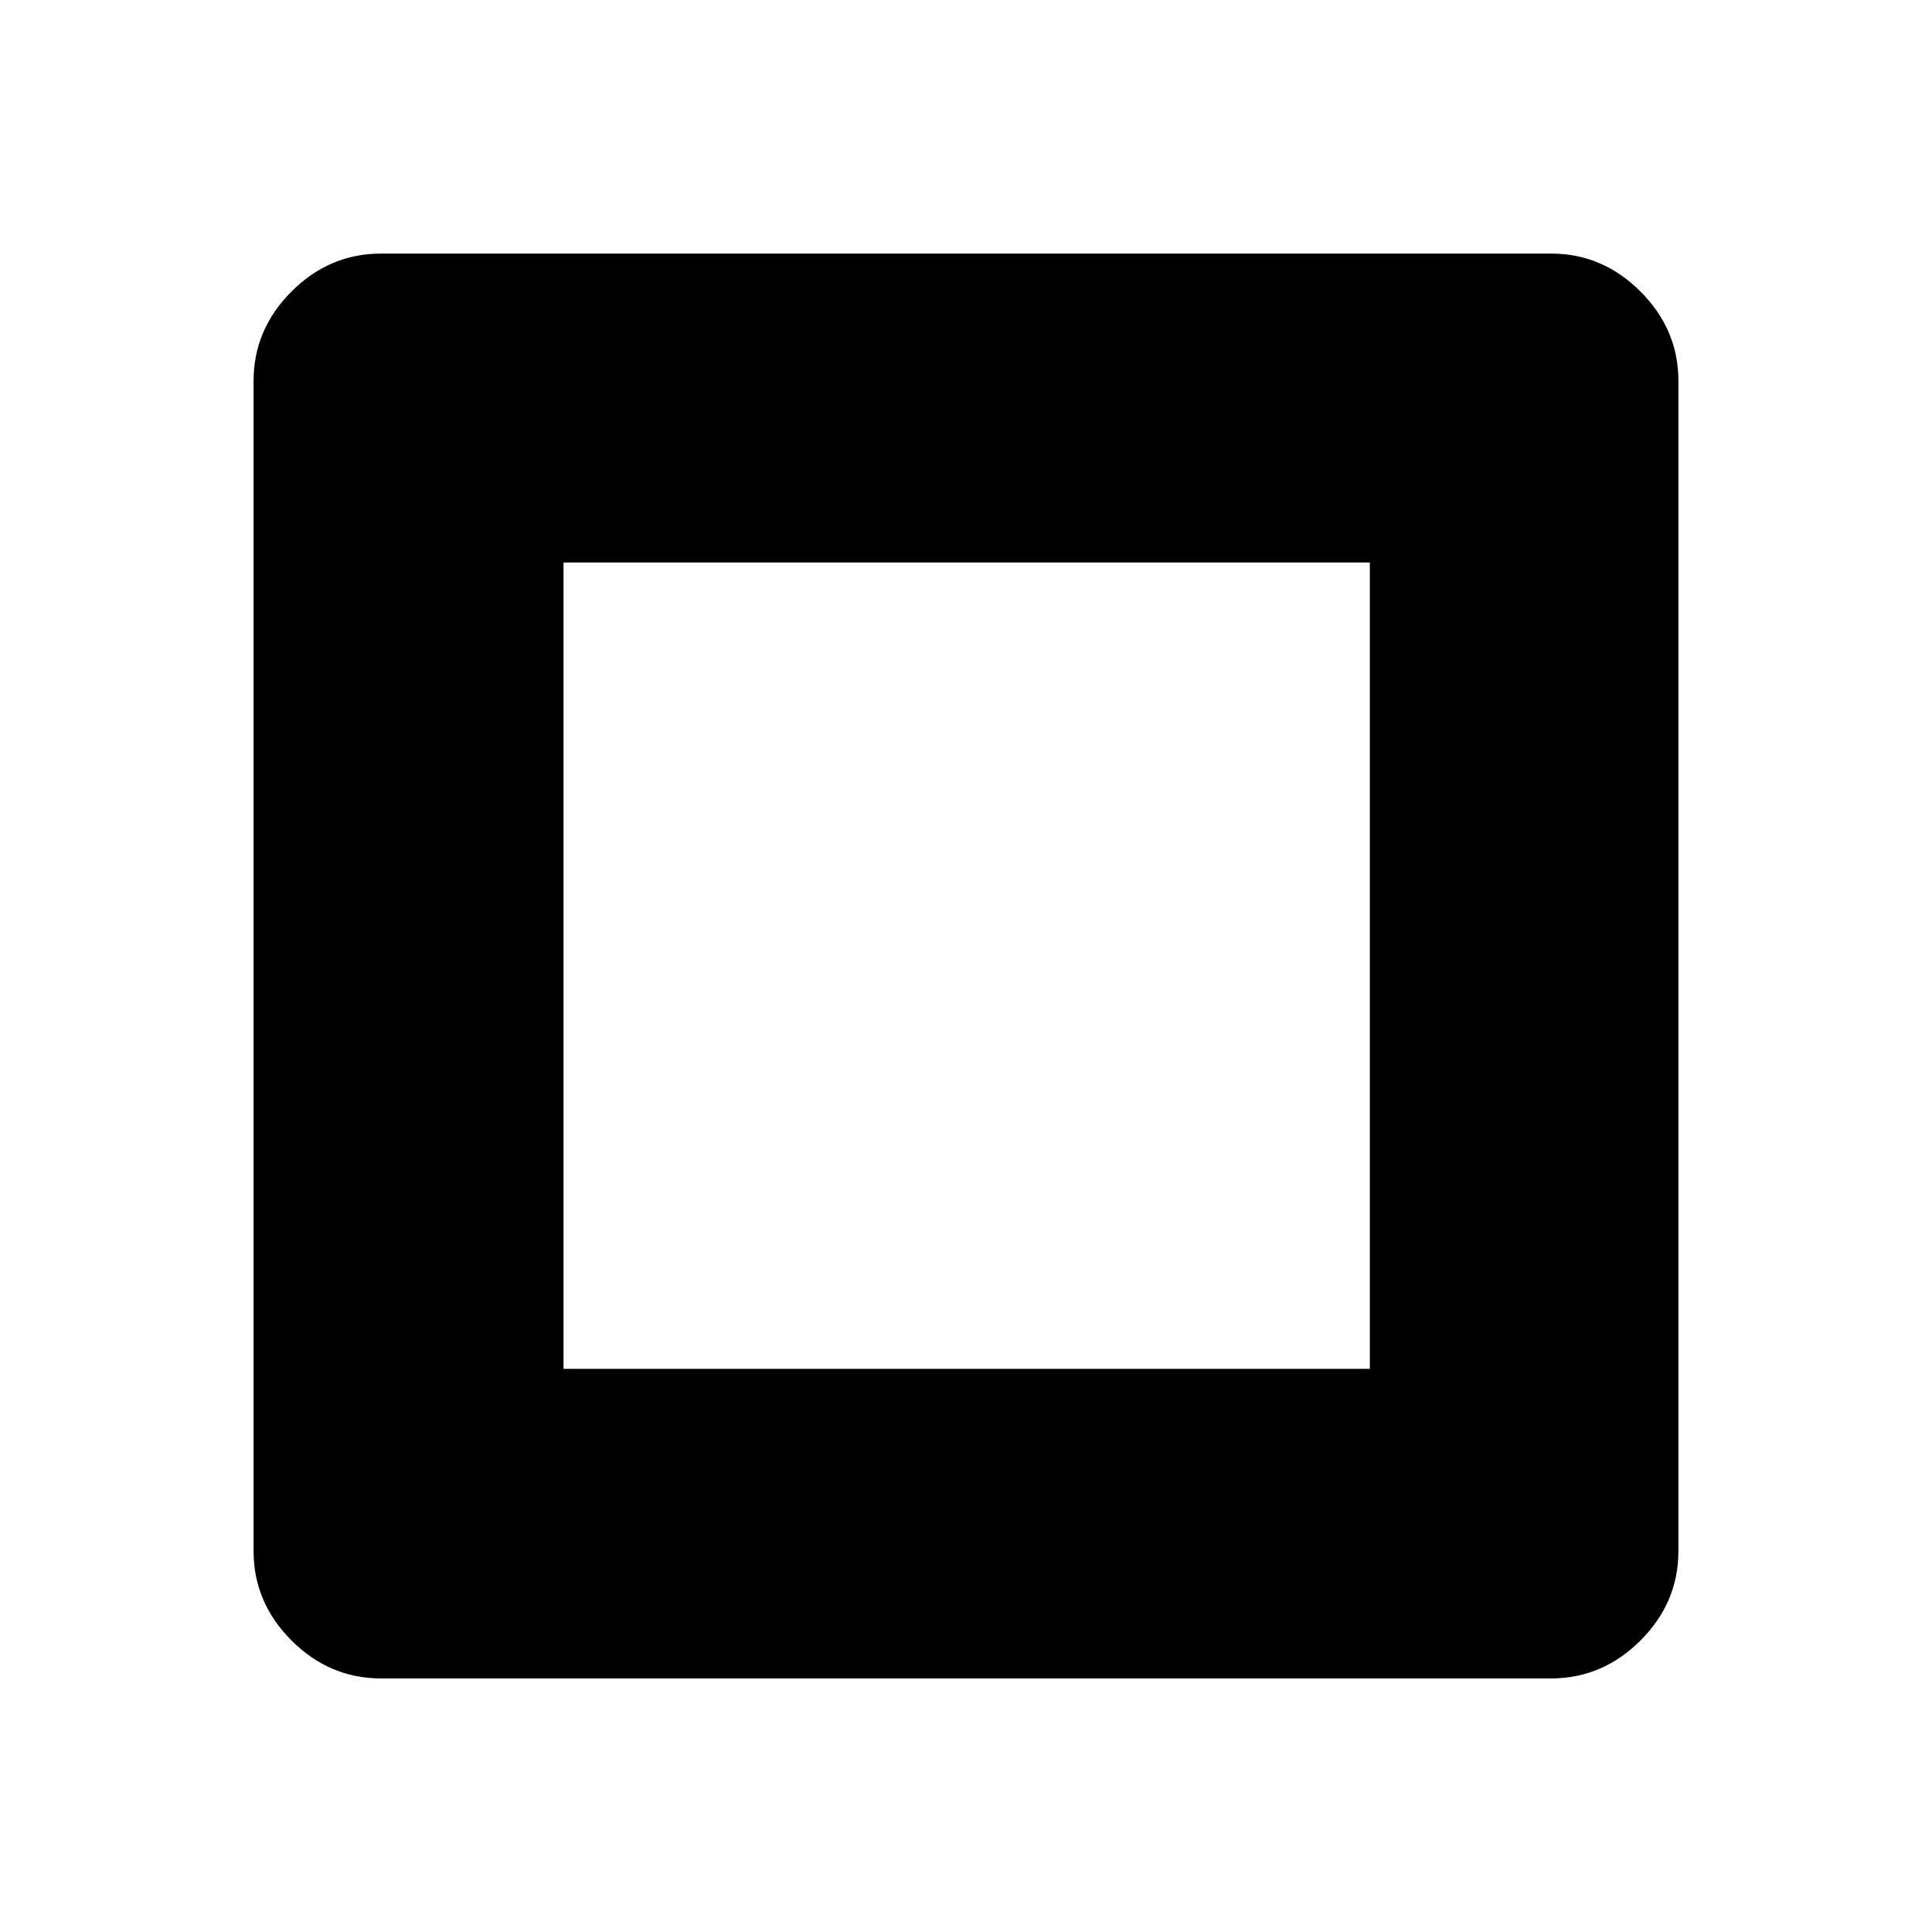 <svg xmlns="http://www.w3.org/2000/svg" height="40" viewBox="0 -960 960 960" width="40"><path d="M280-279.83h400.67V-680.5H280v400.67ZM189.33-126q-25.62 0-44.48-18.85Q126-163.71 126-189.33v-581.34q0-25.62 18.85-44.48Q163.71-834 189.33-834h581.34q25.62 0 44.48 18.85Q834-796.29 834-770.67v581.34q0 25.62-18.85 44.48Q796.29-126 770.67-126H189.33Z"/></svg>
